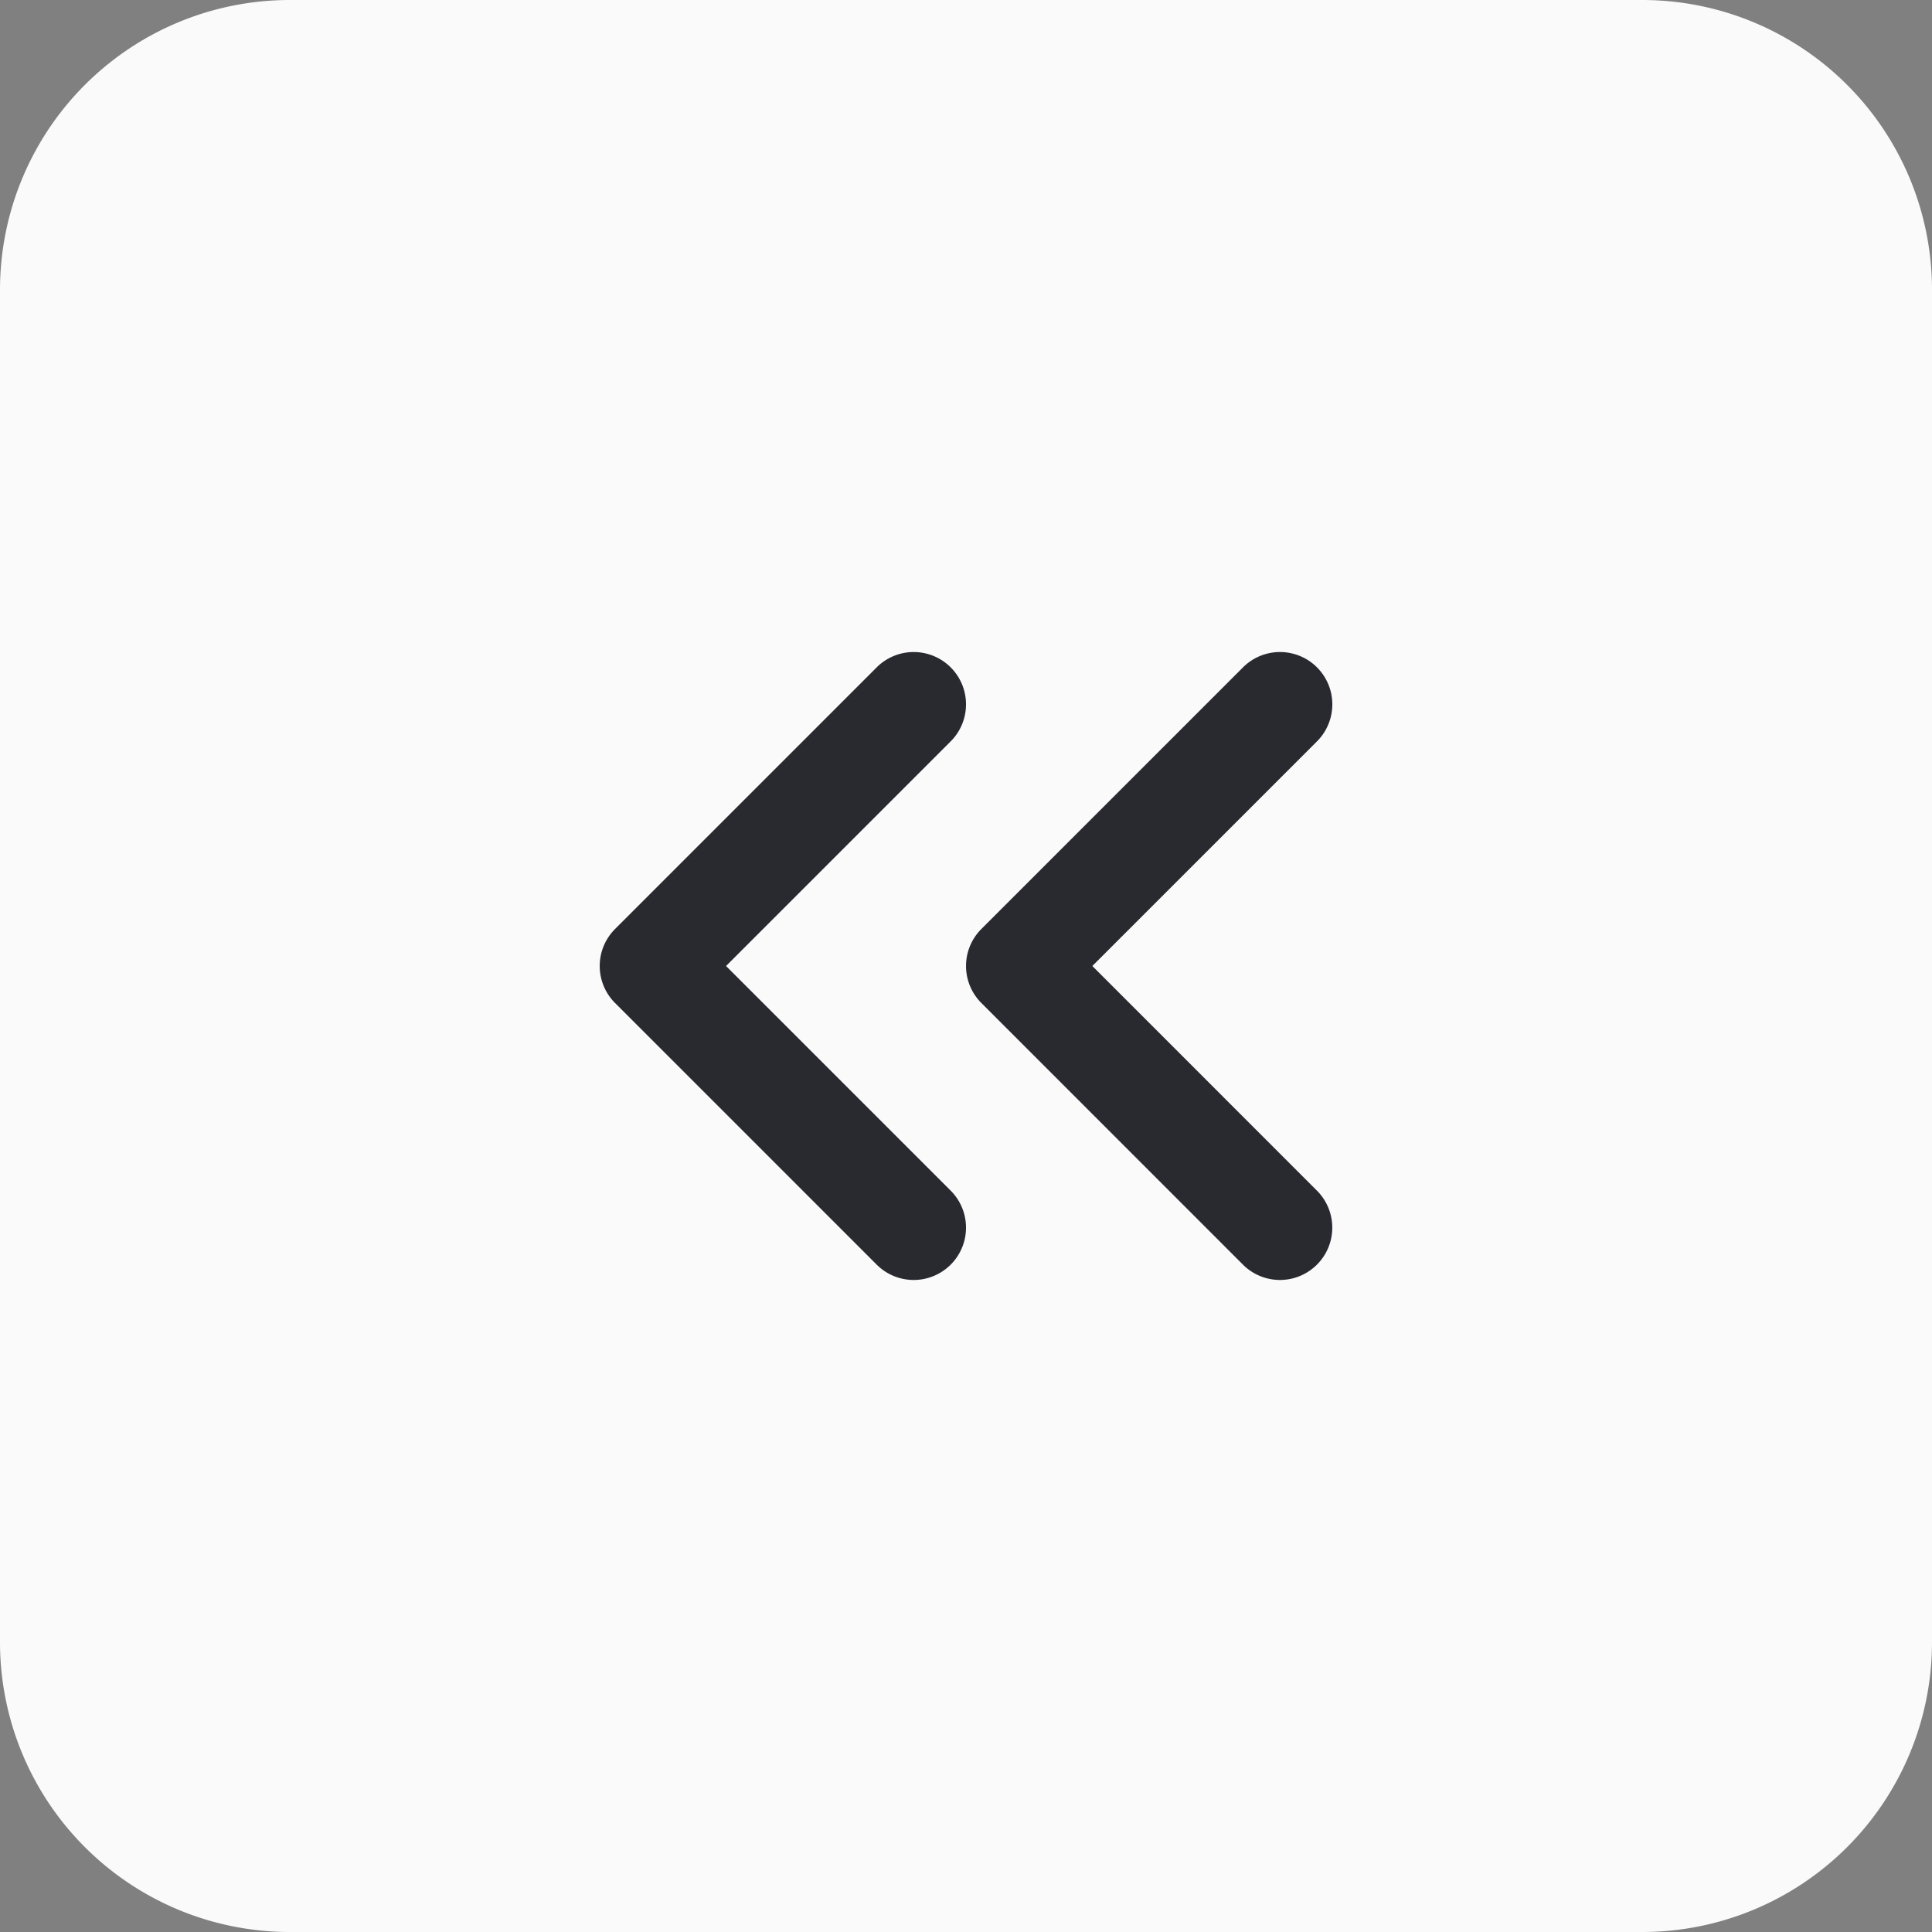 <svg id="Arrow_white_left" xmlns="http://www.w3.org/2000/svg" width="40" height="40" viewBox="0 0 40 40">
  <rect x="0" y="0" width="40" height="40" fill="#808080" stroke="none"/>
  <path id="Path_2190" data-name="Path 2190" d="M0,6A6,6,0,0,1,6,0H34a6,6,0,0,1,6,6V34a6,6,0,0,1-6,6H6a6,6,0,0,1-6-6Z" fill="#fafafa"/>
  <path id="Path_2191" data-name="Path 2191" d="M18.151,26.183a1.083,1.083,0,0,0,1.532-1.532L15.032,20l4.651-4.651a1.083,1.083,0,0,0-1.532-1.532l-5.417,5.417a1.083,1.083,0,0,0,0,1.532Zm7.583,0a1.083,1.083,0,1,0,1.532-1.532L22.616,20l4.651-4.651a1.083,1.083,0,1,0-1.532-1.532l-5.417,5.417a1.083,1.083,0,0,0,0,1.532Z" fill="#292930" fill-rule="evenodd"/>
</svg>
